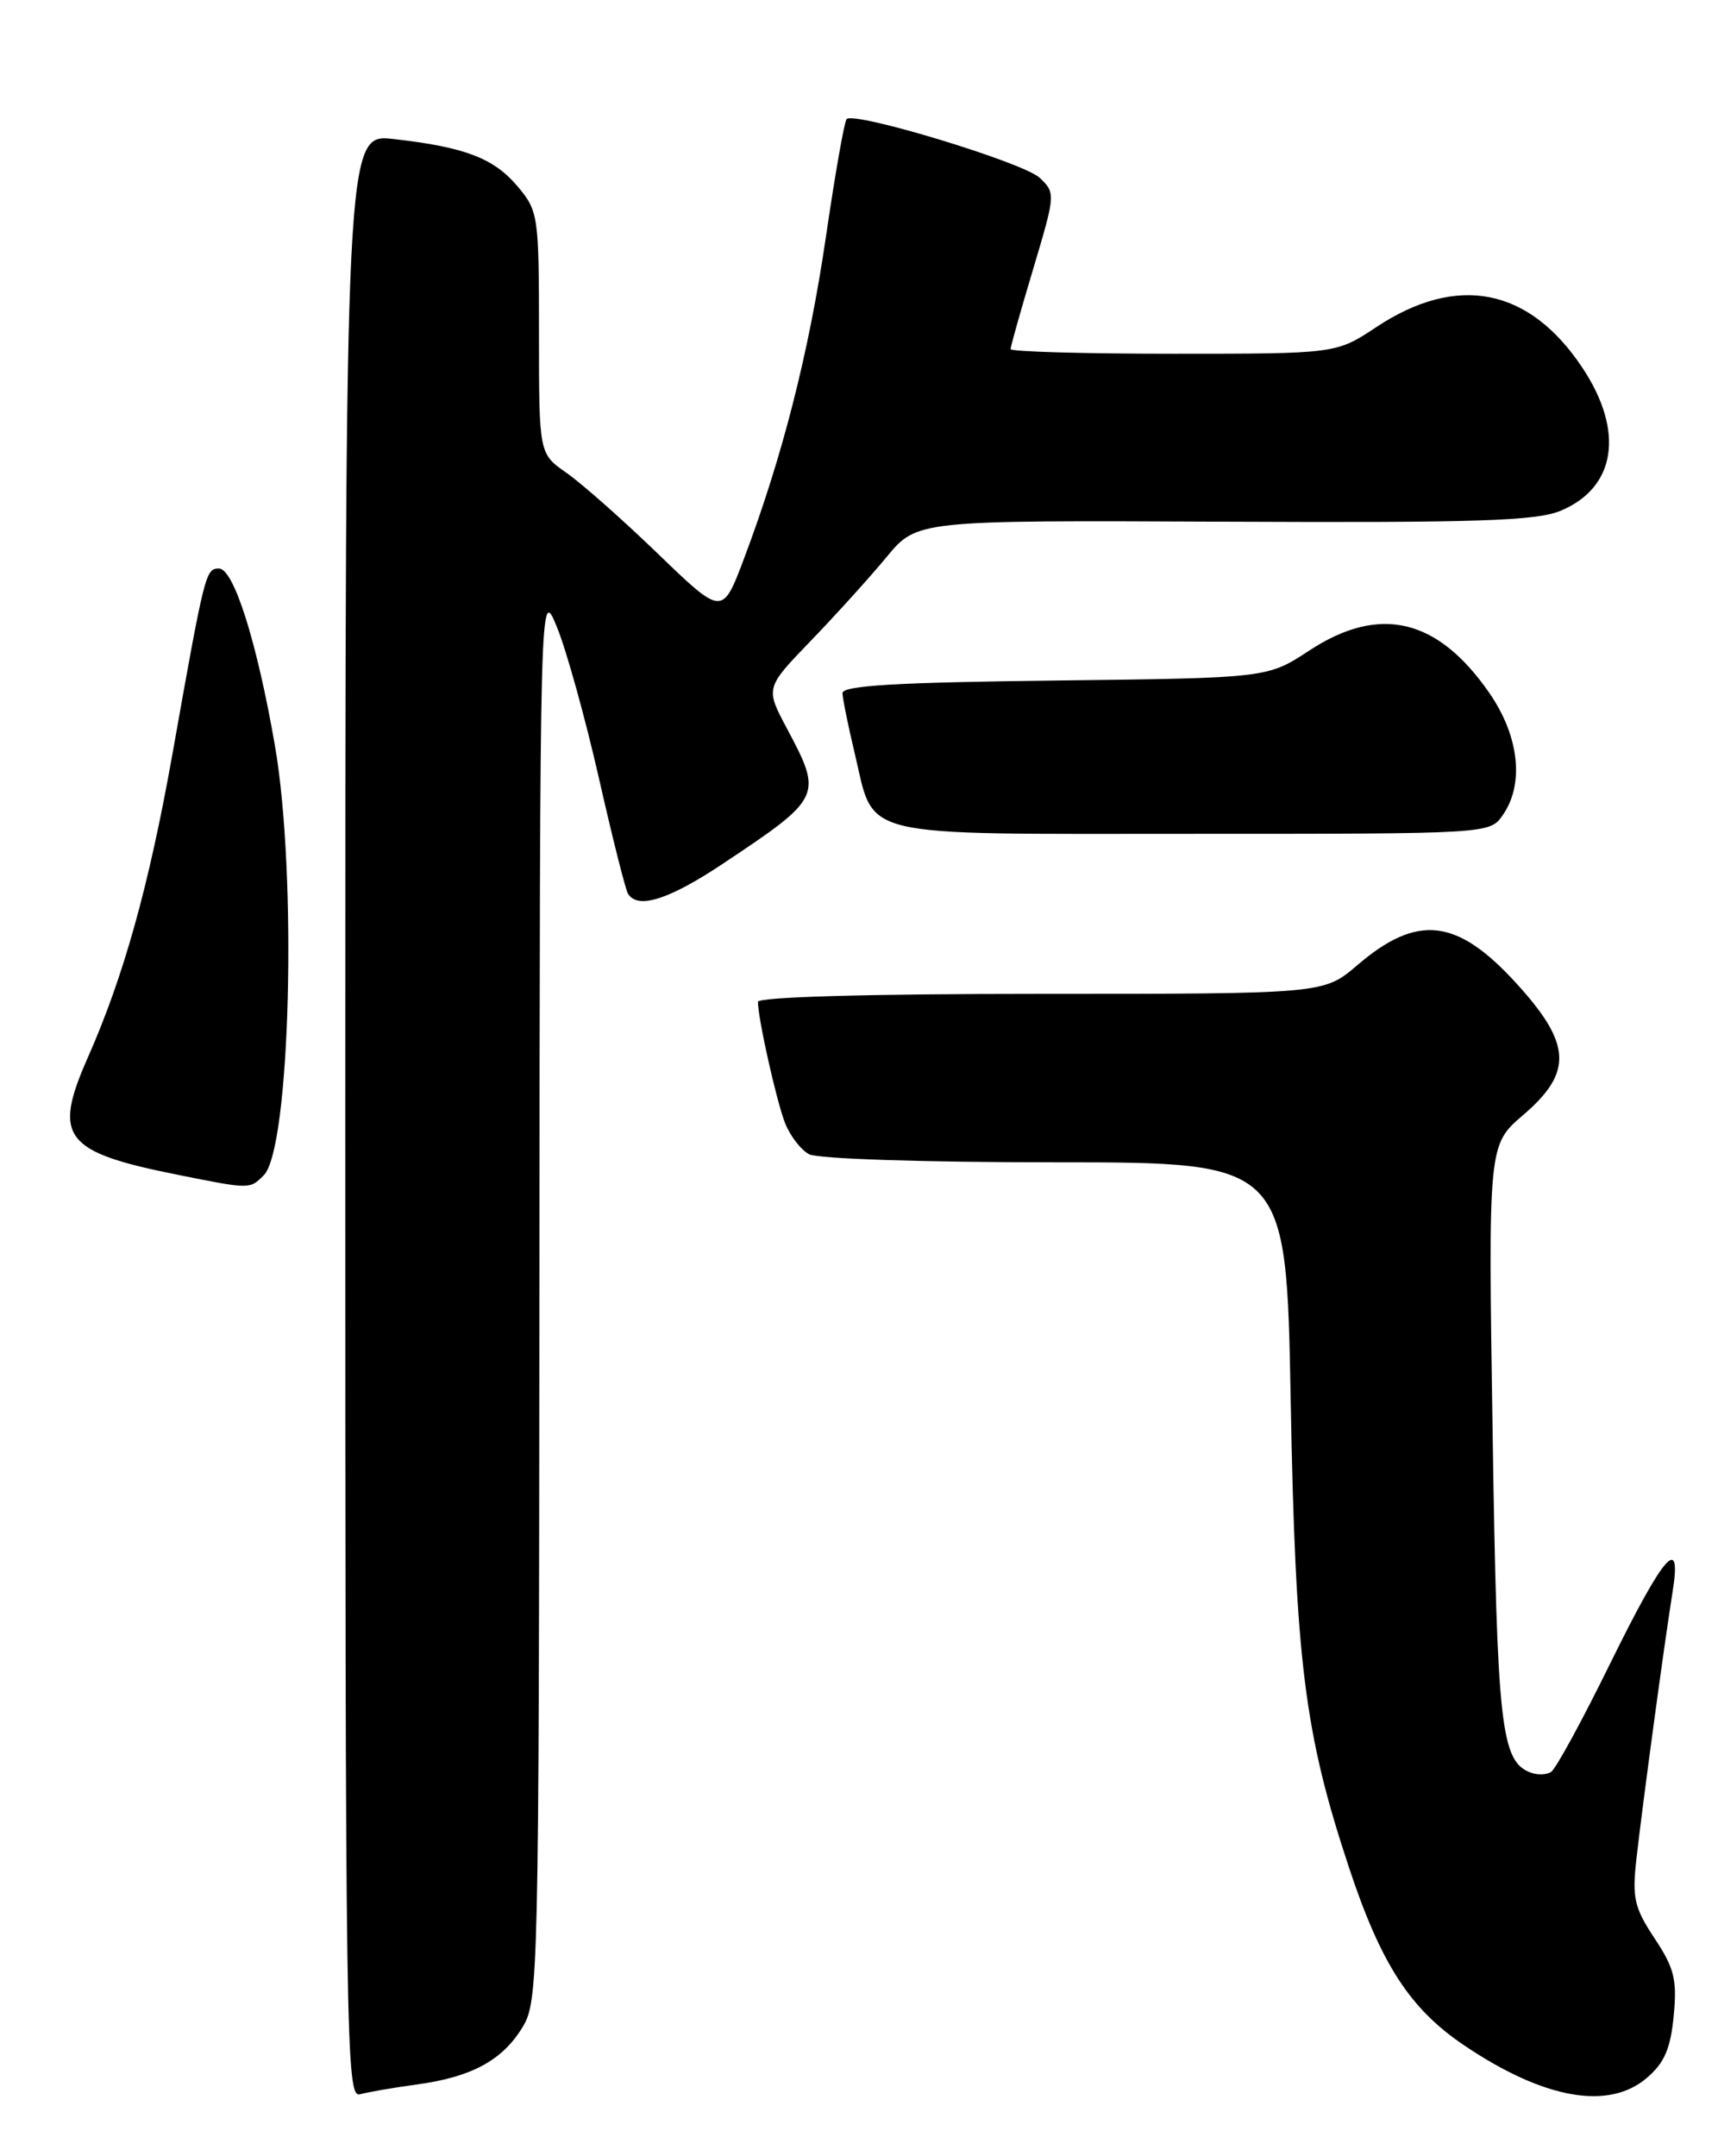<?xml version="1.0" encoding="UTF-8" standalone="no"?>
<!DOCTYPE svg PUBLIC "-//W3C//DTD SVG 1.1//EN" "http://www.w3.org/Graphics/SVG/1.1/DTD/svg11.dtd" >
<svg xmlns="http://www.w3.org/2000/svg" xmlns:xlink="http://www.w3.org/1999/xlink" version="1.1" viewBox="0 0 204 256">
 <g >
 <path fill="currentColor"
d=" M 49.49 247.49 C 56.01 246.60 59.64 244.63 62.04 240.70 C 63.93 237.60 63.99 235.00 64.05 153.50 C 64.11 69.50 64.11 69.50 66.15 74.50 C 67.27 77.25 69.50 85.29 71.11 92.36 C 72.71 99.43 74.27 105.62 74.57 106.11 C 75.73 107.99 79.40 106.83 85.82 102.56 C 97.62 94.70 97.71 94.51 93.44 86.49 C 90.88 81.68 90.88 81.68 96.27 76.09 C 99.24 73.01 103.29 68.54 105.28 66.13 C 108.89 61.77 108.89 61.77 145.35 61.94 C 175.44 62.08 182.42 61.85 185.32 60.64 C 191.88 57.90 192.91 51.23 187.93 43.71 C 181.61 34.16 173.05 32.46 163.42 38.84 C 158.66 42.00 158.66 42.00 139.33 42.00 C 128.70 42.00 120.00 41.75 120.00 41.45 C 120.00 41.14 121.21 36.85 122.69 31.91 C 125.34 23.04 125.35 22.91 123.44 21.10 C 121.53 19.30 101.46 13.20 100.53 14.14 C 100.26 14.41 99.16 20.67 98.08 28.06 C 96.07 41.81 92.91 54.22 88.35 66.31 C 85.78 73.13 85.78 73.13 78.14 65.76 C 73.94 61.71 69.04 57.37 67.25 56.13 C 64.00 53.86 64.00 53.86 64.00 39.51 C 64.00 25.61 63.92 25.06 61.47 22.14 C 58.64 18.78 55.20 17.46 46.75 16.51 C 41.00 15.86 41.00 15.86 41.00 132.50 C 41.00 243.10 41.09 249.11 42.75 248.65 C 43.71 248.39 46.74 247.86 49.49 247.49 Z  M 195.57 246.69 C 197.64 244.92 198.37 243.21 198.74 239.34 C 199.15 235.04 198.82 233.68 196.47 230.14 C 194.06 226.50 193.79 225.33 194.31 220.74 C 195.02 214.39 197.62 195.17 198.59 189.12 C 199.74 182.01 197.64 184.41 191.13 197.64 C 187.85 204.32 184.72 210.06 184.17 210.39 C 183.63 210.73 182.53 210.76 181.73 210.45 C 178.23 209.11 177.77 205.03 177.24 170.22 C 176.71 135.94 176.71 135.94 180.86 132.39 C 186.80 127.30 186.62 123.93 180.01 116.70 C 172.98 109.01 168.29 108.49 161.15 114.61 C 157.18 118.00 157.18 118.00 123.59 118.00 C 103.02 118.00 90.00 118.37 90.00 118.95 C 90.00 120.90 92.17 130.60 93.20 133.29 C 93.79 134.82 95.08 136.51 96.07 137.04 C 97.10 137.59 109.65 138.00 125.31 138.00 C 152.74 138.00 152.74 138.00 153.26 166.25 C 153.83 197.32 154.89 205.77 160.18 221.72 C 163.98 233.19 167.41 238.49 173.84 242.83 C 183.33 249.23 191.03 250.60 195.57 246.69 Z  M 31.32 139.54 C 34.47 136.39 35.31 103.84 32.64 88.50 C 30.51 76.20 27.75 67.50 26.00 67.50 C 24.42 67.50 24.31 67.92 20.48 89.50 C 17.68 105.20 14.70 115.90 10.42 125.58 C 6.25 135.02 7.58 136.77 21.00 139.46 C 29.71 141.21 29.65 141.21 31.32 139.54 Z  M 178.44 96.78 C 181.01 93.11 180.40 87.45 176.90 82.35 C 170.73 73.39 163.82 71.75 155.45 77.25 C 150.50 80.50 150.50 80.50 125.25 80.80 C 106.40 81.02 100.01 81.40 100.04 82.30 C 100.06 82.96 100.70 86.13 101.47 89.35 C 103.93 99.67 101.13 99.00 141.60 99.00 C 176.89 99.00 176.89 99.00 178.44 96.78 Z "/>
</g>
</svg>